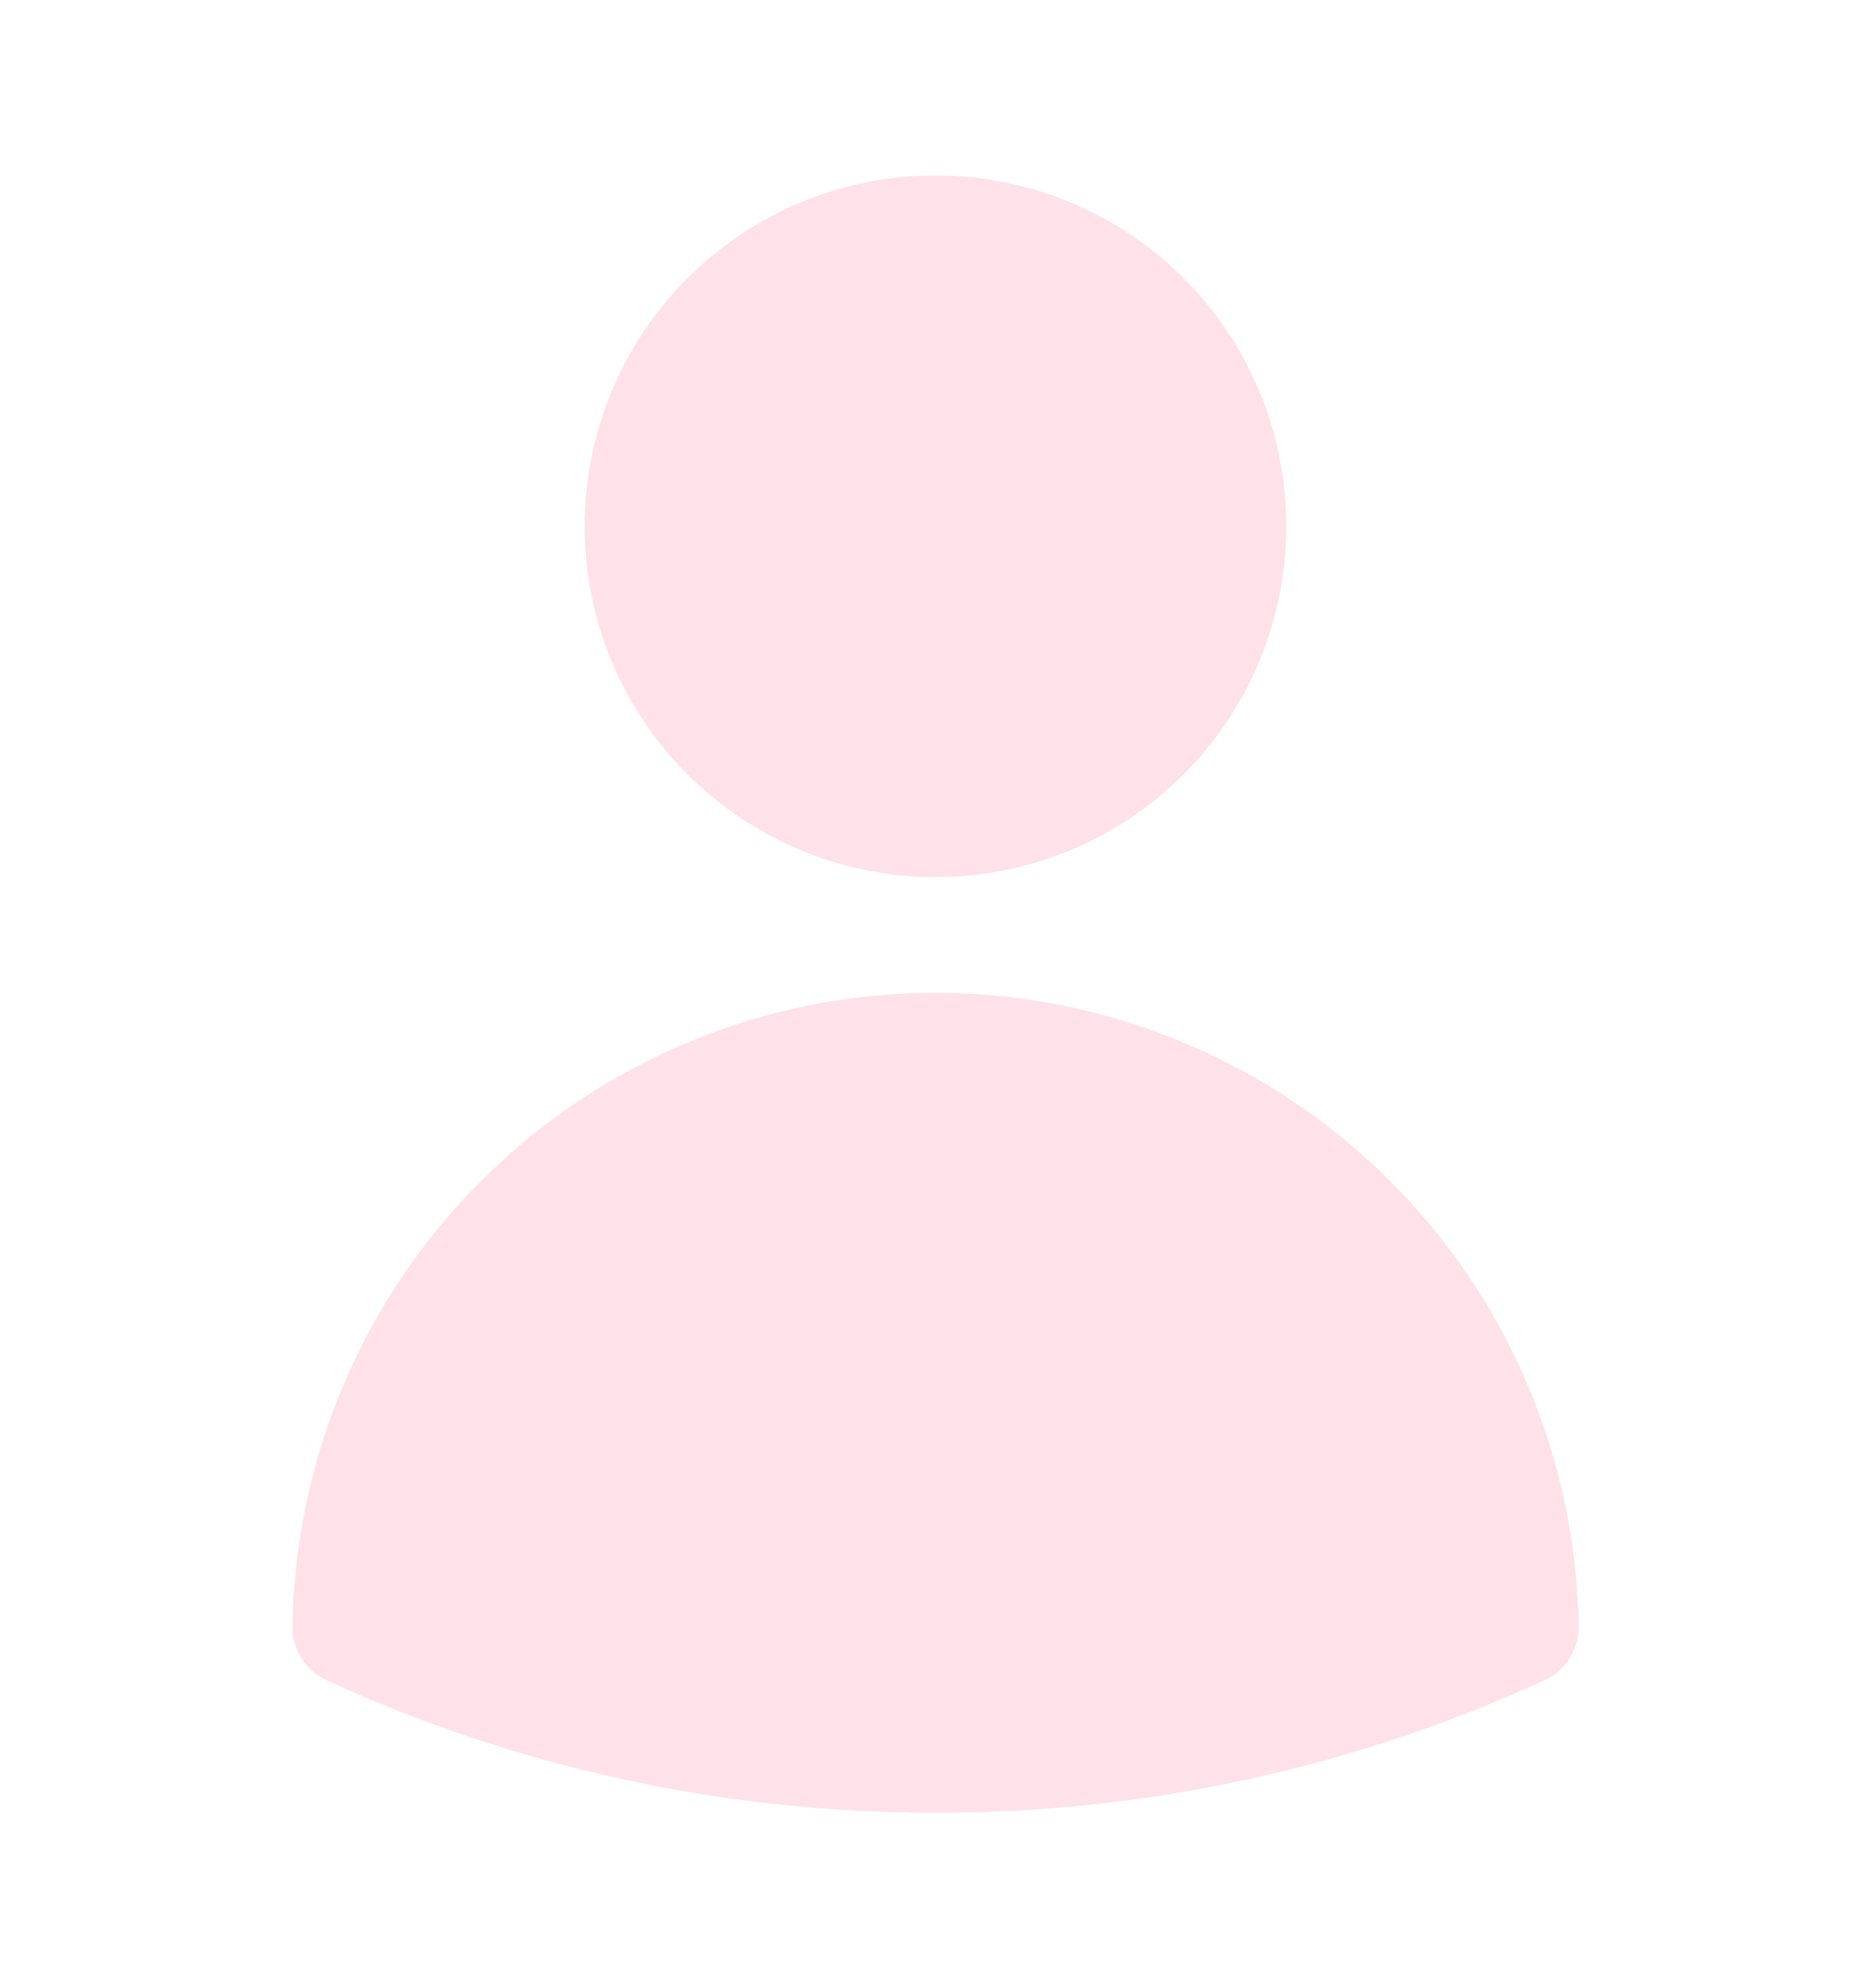 <svg width="16" height="17" viewBox="0 0 16 17" fill="none" xmlns="http://www.w3.org/2000/svg">
<path fill-rule="evenodd" clip-rule="evenodd" d="M5 4.5C5 3.704 5.316 2.941 5.879 2.379C6.442 1.816 7.205 1.5 8 1.5C8.796 1.5 9.559 1.816 10.122 2.379C10.684 2.941 11 3.704 11 4.5C11 5.296 10.684 6.059 10.122 6.621C9.559 7.184 8.796 7.5 8 7.5C7.205 7.5 6.442 7.184 5.879 6.621C5.316 6.059 5 5.296 5 4.5ZM2.501 13.903C2.524 12.46 3.113 11.083 4.142 10.07C5.171 9.057 6.557 8.489 8 8.489C9.444 8.489 10.83 9.057 11.859 10.07C12.888 11.083 13.477 12.46 13.5 13.903C13.502 14.001 13.475 14.096 13.423 14.178C13.371 14.261 13.297 14.326 13.208 14.367C11.575 15.116 9.798 15.502 8 15.5C6.143 15.5 4.378 15.095 2.792 14.367C2.704 14.326 2.629 14.261 2.578 14.178C2.526 14.096 2.499 14.001 2.501 13.903Z" fill="#FFE1EA"/>
</svg>

